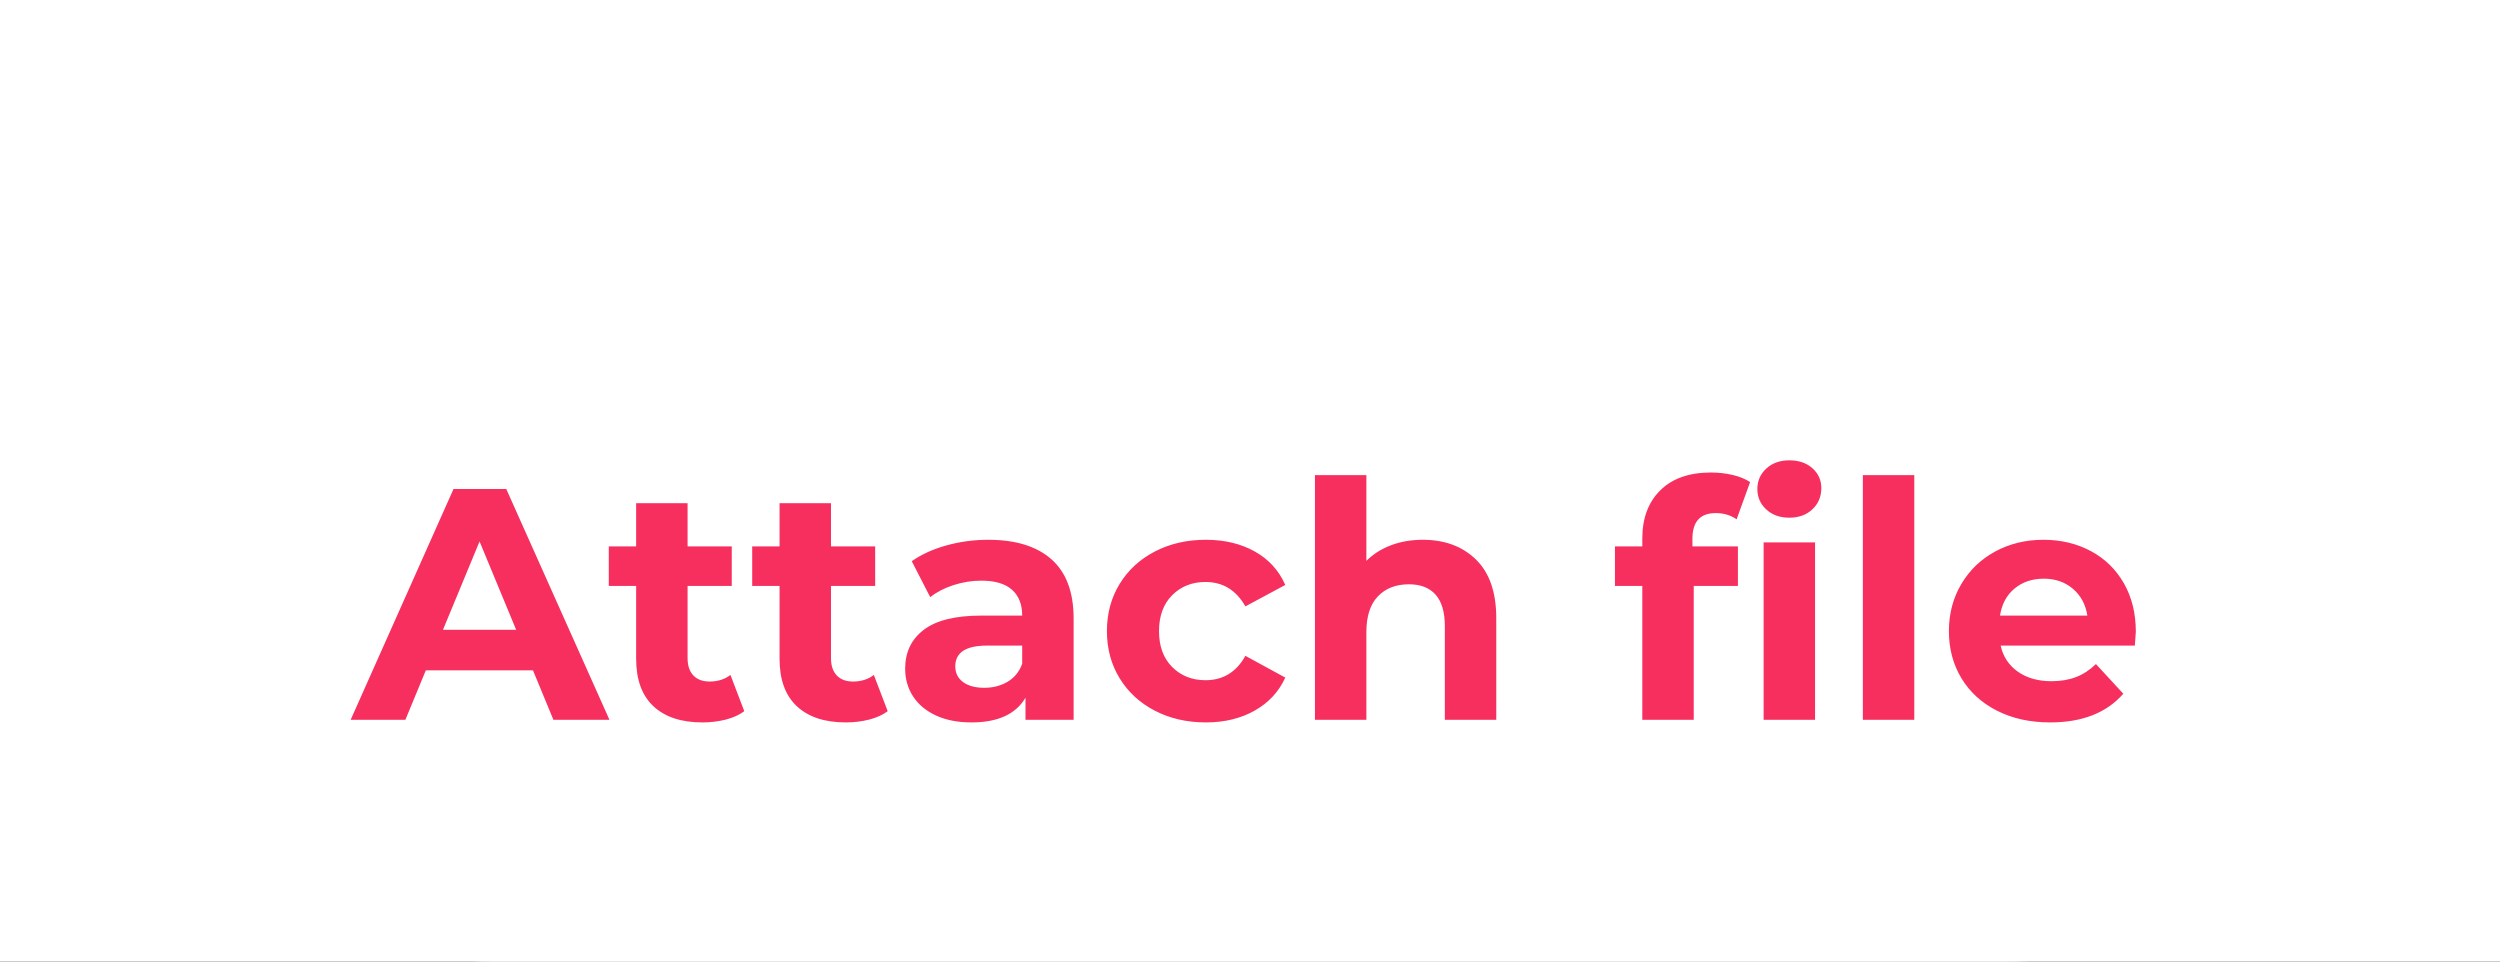 <?xml version="1.0" encoding="utf-8"?>
<svg width="91px" height="35px" viewBox="0 0 91 35" version="1.1" xmlns:xlink="http://www.w3.org/1999/xlink" xmlns="http://www.w3.org/2000/svg">
  <rect x="0" y="0" width="91" height="35" fill="#333333" stroke="none"/>
  <desc>Created with Lunacy</desc>
  <defs>
    <rect width="91" height="35" id="artboard_1" />
    <clipPath id="clip_1">
      <use xlink:href="#artboard_1" clip-rule="evenodd" />
    </clipPath>
  </defs>
  <g id="buttons/small/white" clip-path="url(#clip_1)">
    <use xlink:href="#artboard_1" stroke="none" fill="#FFFFFF" />
    <path d="M18 0L73 0Q73.461 0 73.919 0.021Q74.377 0.042 74.831 0.084Q75.285 0.126 75.734 0.189Q76.183 0.251 76.626 0.335Q77.069 0.418 77.505 0.522Q77.942 0.627 78.37 0.751Q78.799 0.875 79.219 1.02Q79.639 1.164 80.05 1.329Q80.461 1.493 80.861 1.677Q81.262 1.86 81.651 2.063Q82.041 2.266 82.418 2.488Q82.796 2.709 83.161 2.949Q83.526 3.189 83.877 3.446Q84.229 3.704 84.567 3.978Q84.904 4.253 85.227 4.544Q85.55 4.835 85.857 5.143Q86.165 5.45 86.456 5.773Q86.747 6.096 87.022 6.433Q87.296 6.771 87.554 7.123Q87.811 7.474 88.051 7.839Q88.291 8.204 88.512 8.582Q88.734 8.959 88.937 9.349Q89.14 9.738 89.323 10.139Q89.507 10.539 89.671 10.95Q89.836 11.361 89.98 11.781Q90.125 12.201 90.249 12.63Q90.374 13.058 90.478 13.495Q90.582 13.931 90.665 14.374Q90.749 14.817 90.811 15.266Q90.874 15.715 90.916 16.169Q90.958 16.623 90.979 17.081Q91 17.539 91 18L91 17Q91 17.461 90.979 17.919Q90.958 18.377 90.916 18.831Q90.874 19.285 90.811 19.734Q90.749 20.183 90.665 20.626Q90.582 21.069 90.478 21.505Q90.374 21.942 90.249 22.37Q90.125 22.799 89.98 23.219Q89.836 23.639 89.671 24.05Q89.507 24.461 89.323 24.861Q89.14 25.262 88.937 25.651Q88.734 26.041 88.512 26.418Q88.291 26.796 88.051 27.161Q87.811 27.526 87.554 27.878Q87.296 28.229 87.022 28.567Q86.747 28.904 86.456 29.227Q86.165 29.55 85.857 29.857Q85.55 30.165 85.227 30.456Q84.904 30.747 84.567 31.022Q84.229 31.297 83.877 31.554Q83.526 31.811 83.161 32.051Q82.796 32.291 82.418 32.512Q82.041 32.734 81.651 32.937Q81.262 33.14 80.861 33.323Q80.461 33.507 80.05 33.671Q79.639 33.836 79.219 33.98Q78.799 34.125 78.37 34.249Q77.942 34.373 77.505 34.478Q77.069 34.582 76.626 34.665Q76.183 34.749 75.734 34.811Q75.285 34.874 74.831 34.916Q74.377 34.958 73.919 34.979Q73.461 35 73 35L18 35Q17.539 35 17.081 34.979Q16.623 34.958 16.169 34.916Q15.715 34.874 15.266 34.811Q14.817 34.749 14.374 34.665Q13.931 34.582 13.495 34.478Q13.058 34.373 12.63 34.249Q12.201 34.125 11.781 33.98Q11.361 33.836 10.95 33.671Q10.539 33.507 10.139 33.323Q9.738 33.14 9.349 32.937Q8.959 32.734 8.582 32.512Q8.204 32.291 7.839 32.051Q7.474 31.811 7.123 31.554Q6.771 31.297 6.433 31.022Q6.096 30.747 5.773 30.456Q5.45 30.165 5.143 29.857Q4.835 29.55 4.544 29.227Q4.253 28.904 3.978 28.567Q3.704 28.229 3.446 27.878Q3.189 27.526 2.949 27.161Q2.709 26.796 2.488 26.418Q2.266 26.041 2.063 25.651Q1.86 25.262 1.677 24.861Q1.493 24.461 1.329 24.05Q1.164 23.639 1.02 23.219Q0.875 22.799 0.751 22.37Q0.627 21.942 0.522 21.505Q0.418 21.069 0.335 20.626Q0.251 20.183 0.189 19.734Q0.126 19.285 0.084 18.831Q0.042 18.377 0.021 17.919Q0 17.461 0 17L0 18Q0 17.539 0.021 17.081Q0.042 16.623 0.084 16.169Q0.126 15.715 0.189 15.266Q0.251 14.817 0.335 14.374Q0.418 13.931 0.522 13.495Q0.627 13.058 0.751 12.63Q0.875 12.201 1.02 11.781Q1.164 11.361 1.329 10.95Q1.493 10.539 1.677 10.139Q1.86 9.738 2.063 9.349Q2.266 8.959 2.488 8.582Q2.709 8.204 2.949 7.839Q3.189 7.474 3.446 7.123Q3.704 6.771 3.978 6.433Q4.253 6.096 4.544 5.773Q4.835 5.45 5.143 5.143Q5.45 4.835 5.773 4.544Q6.096 4.253 6.433 3.978Q6.771 3.704 7.123 3.446Q7.474 3.189 7.839 2.949Q8.204 2.709 8.582 2.488Q8.959 2.266 9.349 2.063Q9.738 1.86 10.139 1.677Q10.539 1.493 10.95 1.329Q11.361 1.164 11.781 1.02Q12.201 0.875 12.63 0.751Q13.058 0.627 13.495 0.522Q13.931 0.418 14.374 0.335Q14.817 0.251 15.266 0.189Q15.715 0.126 16.169 0.084Q16.623 0.042 17.081 0.021Q17.539 0 18 0Z" id="bg" fill="#FFFFFF" stroke="none" />
    <g id="Attach-file" fill="#F62F5E" transform="translate(0 10)">
      <path d="M64.292 8.544Q64.616 8.844 65.132 8.844Q65.648 8.844 65.972 8.538Q66.296 8.232 66.296 7.764Q66.296 7.332 65.972 7.044Q65.648 6.756 65.132 6.756Q64.616 6.756 64.292 7.056Q63.968 7.356 63.968 7.8Q63.968 8.244 64.292 8.544ZM61.604 9.888L63.26 9.888L63.26 11.328L61.652 11.328L61.652 16.2L59.78 16.2L59.78 11.328L58.784 11.328L58.784 9.888L59.78 9.888L59.78 9.6Q59.78 8.496 60.434 7.848Q61.088 7.2 62.276 7.2Q62.696 7.2 63.074 7.29Q63.452 7.38 63.704 7.548L63.212 8.904Q62.888 8.676 62.456 8.676Q61.604 8.676 61.604 9.612L61.604 9.888ZM53.726 10.368Q52.988 9.648 51.788 9.648Q51.164 9.648 50.636 9.846Q50.108 10.044 49.736 10.416L49.736 7.296L47.864 7.296L47.864 16.2L49.736 16.2L49.736 13.008Q49.736 12.144 50.156 11.706Q50.576 11.268 51.284 11.268Q51.92 11.268 52.256 11.646Q52.592 12.024 52.592 12.792L52.592 16.2L54.464 16.2L54.464 12.504Q54.464 11.088 53.726 10.368ZM67.808 7.296L69.68 7.296L69.68 16.2L67.808 16.2L67.808 7.296ZM15.5 14.4L19.4 14.4L20.144 16.2L22.184 16.2L18.428 7.8L16.508 7.8L12.764 16.2L14.756 16.2L15.5 14.4ZM26.414 16.194Q26.816 16.092 27.092 15.888L26.588 14.568Q26.276 14.808 25.832 14.808Q25.448 14.808 25.238 14.586Q25.028 14.364 25.028 13.956L25.028 11.328L26.636 11.328L26.636 9.888L25.028 9.888L25.028 8.316L23.156 8.316L23.156 9.888L22.16 9.888L22.16 11.328L23.156 11.328L23.156 13.98Q23.156 15.12 23.786 15.708Q24.416 16.296 25.568 16.296Q26.012 16.296 26.414 16.194ZM32.312 15.888Q32.036 16.092 31.634 16.194Q31.232 16.296 30.788 16.296Q29.636 16.296 29.006 15.708Q28.376 15.12 28.376 13.98L28.376 11.328L27.38 11.328L27.38 9.888L28.376 9.888L28.376 8.316L30.248 8.316L30.248 9.888L31.856 9.888L31.856 11.328L30.248 11.328L30.248 13.956Q30.248 14.364 30.458 14.586Q30.668 14.808 31.052 14.808Q31.496 14.808 31.808 14.568L32.312 15.888ZM38.276 10.362Q37.472 9.648 35.972 9.648Q35.192 9.648 34.454 9.852Q33.716 10.056 33.188 10.428L33.86 11.736Q34.208 11.46 34.706 11.298Q35.204 11.136 35.72 11.136Q36.464 11.136 36.836 11.466Q37.208 11.796 37.208 12.408L35.72 12.408Q34.304 12.408 33.626 12.924Q32.948 13.44 32.948 14.34Q32.948 14.904 33.236 15.348Q33.524 15.792 34.07 16.044Q34.616 16.296 35.36 16.296Q36.8 16.296 37.328 15.396L37.328 16.2L39.08 16.2L39.08 12.516Q39.08 11.076 38.276 10.362ZM43.892 16.296Q42.86 16.296 42.038 15.87Q41.216 15.444 40.754 14.688Q40.292 13.932 40.292 12.972Q40.292 12.012 40.754 11.256Q41.216 10.5 42.038 10.074Q42.86 9.648 43.892 9.648Q44.912 9.648 45.674 10.074Q46.436 10.5 46.784 11.292L45.332 12.072Q44.828 11.184 43.88 11.184Q43.148 11.184 42.668 11.664Q42.188 12.144 42.188 12.972Q42.188 13.8 42.668 14.28Q43.148 14.76 43.88 14.76Q44.84 14.76 45.332 13.872L46.784 14.664Q46.436 15.432 45.674 15.864Q44.912 16.296 43.892 16.296ZM77.708 13.5Q77.744 13.032 77.744 12.996Q77.744 11.988 77.306 11.226Q76.868 10.464 76.1 10.056Q75.332 9.648 74.384 9.648Q73.412 9.648 72.626 10.074Q71.84 10.5 71.39 11.262Q70.94 12.024 70.94 12.972Q70.94 13.932 71.396 14.688Q71.852 15.444 72.692 15.87Q73.532 16.296 74.624 16.296Q76.376 16.296 77.288 15.252L76.292 14.172Q75.956 14.496 75.566 14.646Q75.176 14.796 74.672 14.796Q73.94 14.796 73.448 14.448Q72.956 14.1 72.824 13.5L77.708 13.5ZM17.456 9.708L18.788 12.924L16.124 12.924L17.456 9.708ZM66.068 9.744L64.196 9.744L64.196 16.2L66.068 16.2L66.068 9.744ZM73.328 11.424Q73.76 11.064 74.396 11.064Q75.02 11.064 75.452 11.43Q75.884 11.796 75.98 12.408L72.8 12.408Q72.896 11.784 73.328 11.424ZM36.68 14.814Q36.308 15.036 35.828 15.036Q35.336 15.036 35.054 14.826Q34.772 14.616 34.772 14.256Q34.772 13.5 35.924 13.5L37.208 13.5L37.208 14.16Q37.052 14.592 36.68 14.814Z" />
    </g>
  </g>
</svg>